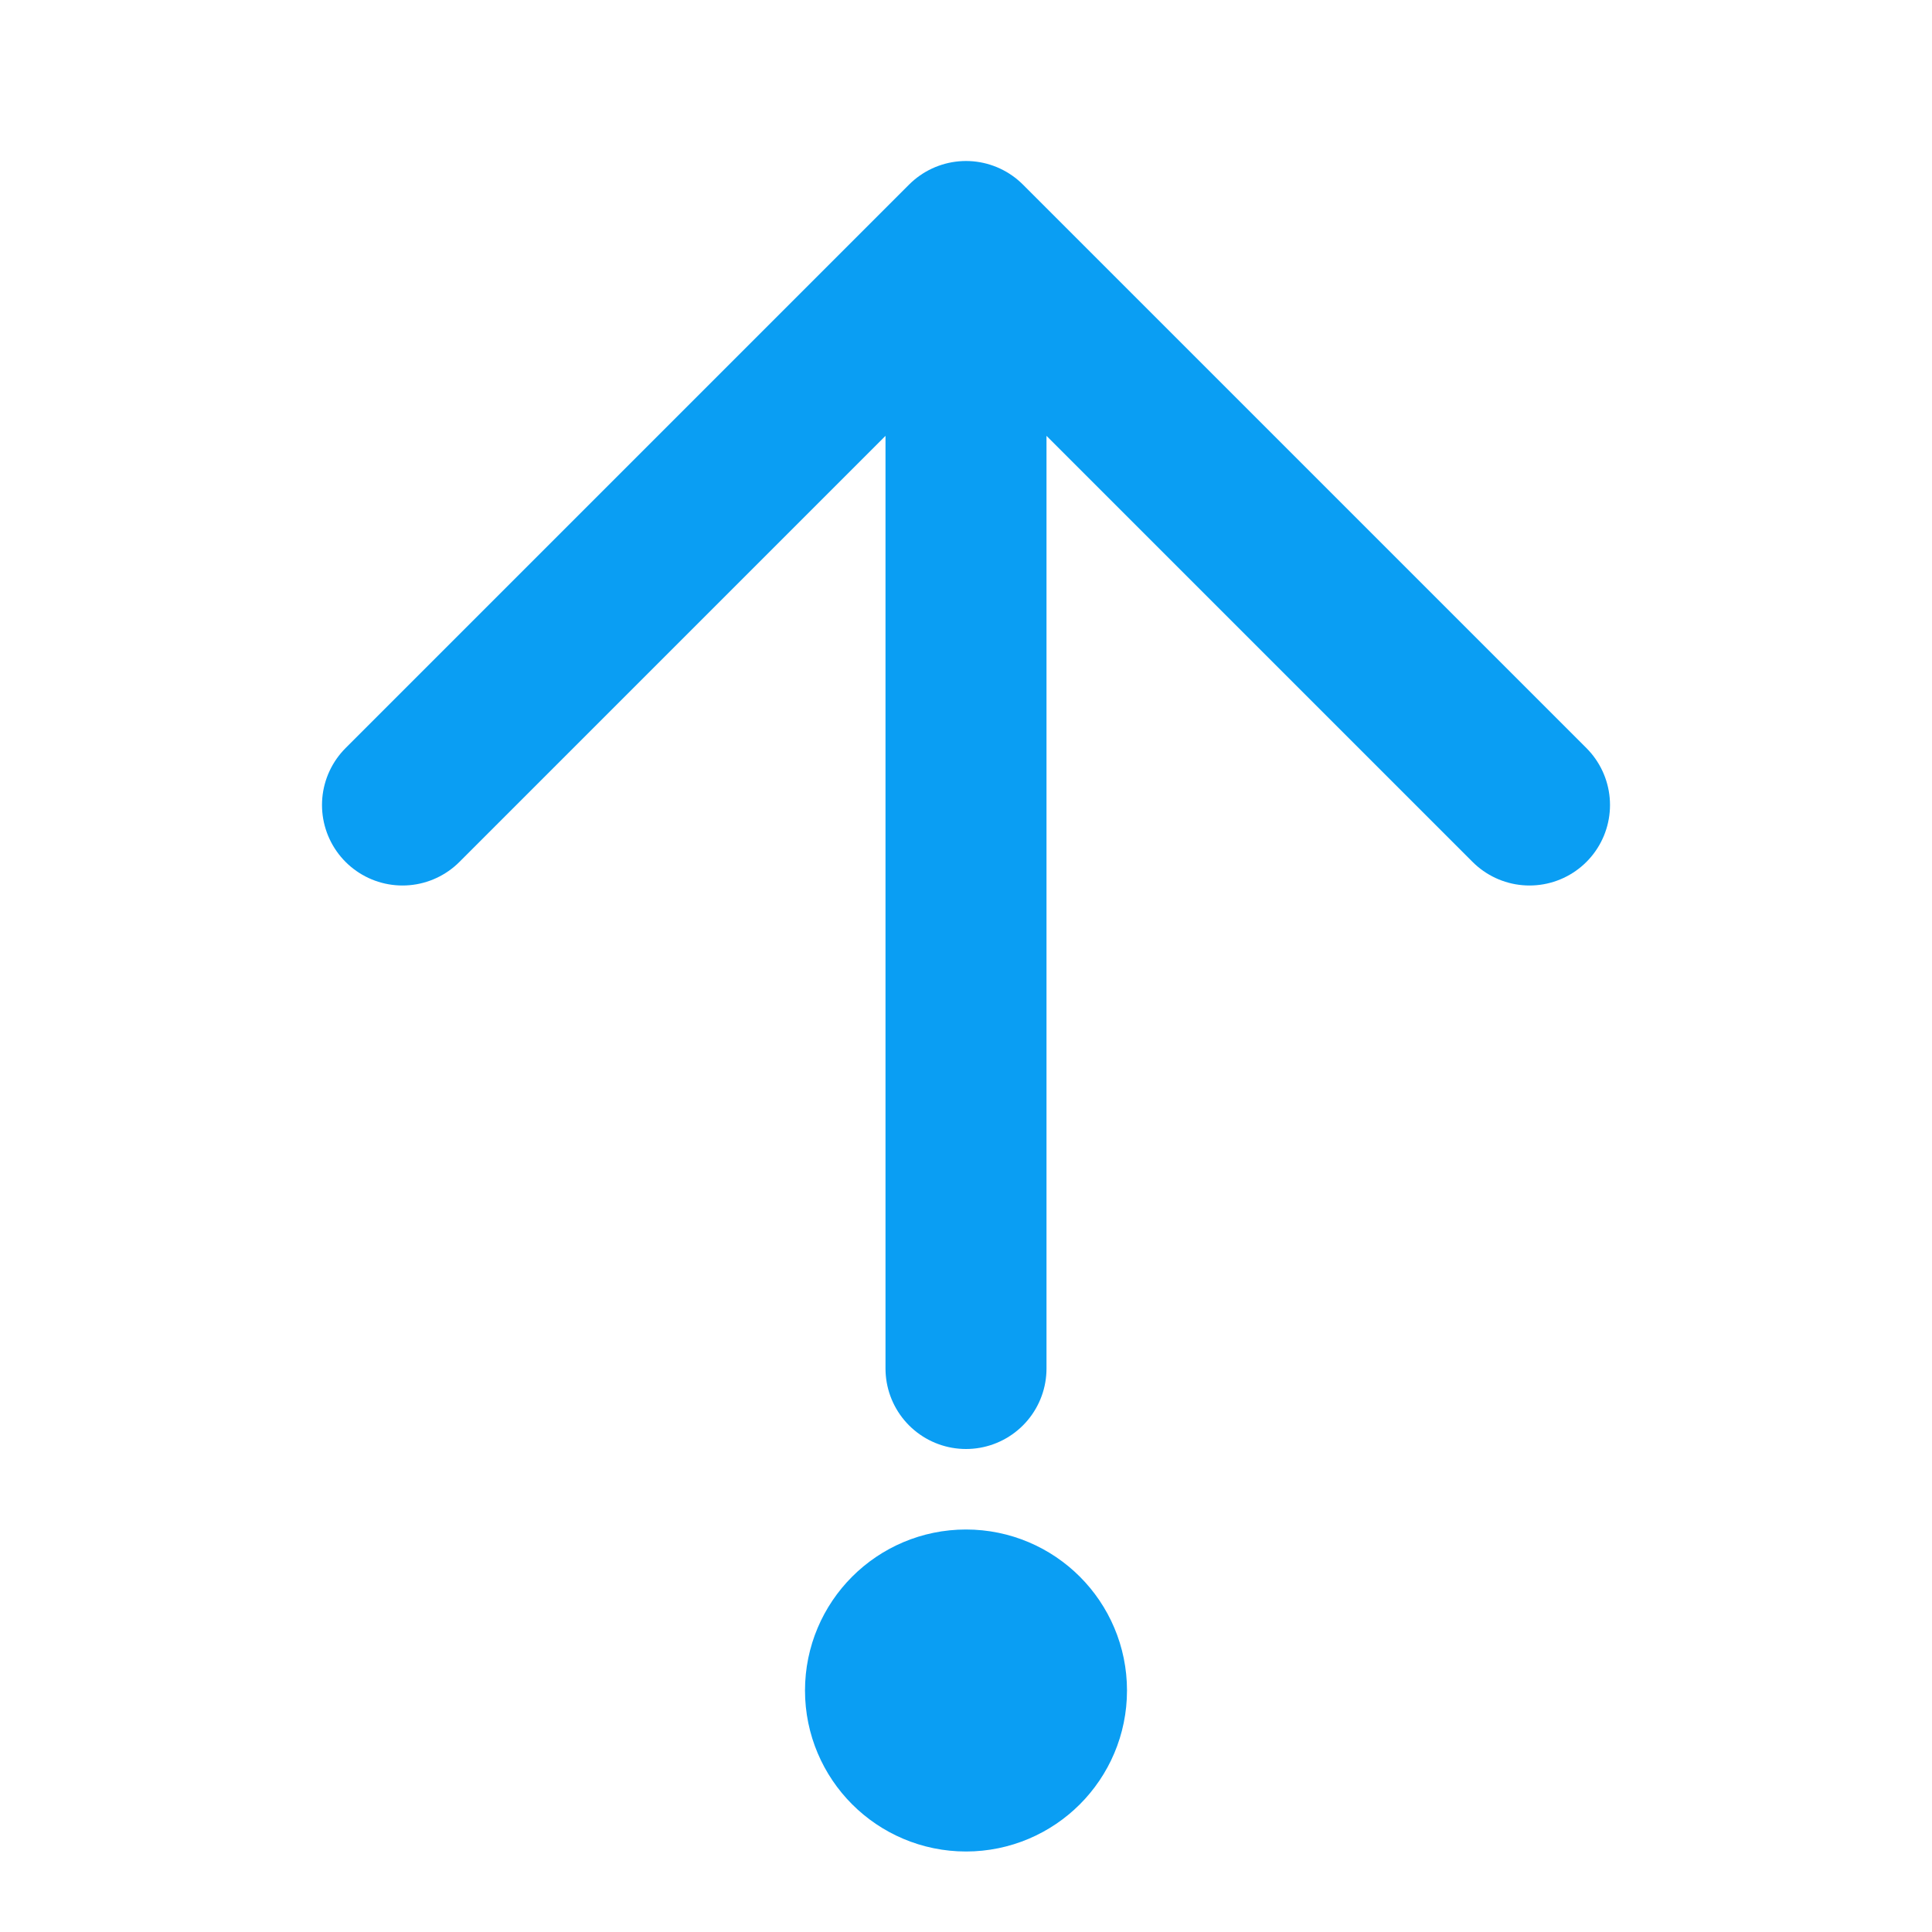 <svg width="24" height="24" viewBox="0 0 24 24" fill="none" xmlns="http://www.w3.org/2000/svg">
<g id="arrow-down-to-dot">
<path id="Vector" d="M12 22C12.552 22 13 21.552 13 21C13 20.448 12.552 20 12 20C11.448 20 11 20.448 11 21C11 21.552 11.448 22 12 22Z" stroke="#0A9EF3" stroke-width="2" stroke-linecap="round" stroke-linejoin="round"/>
<path id="Vector_2" d="M12 17L12 3M12 3L5 10M12 3L19 10" stroke="#0A9EF3" stroke-width="2" stroke-linecap="round" stroke-linejoin="round"/>
</g>
</svg>
